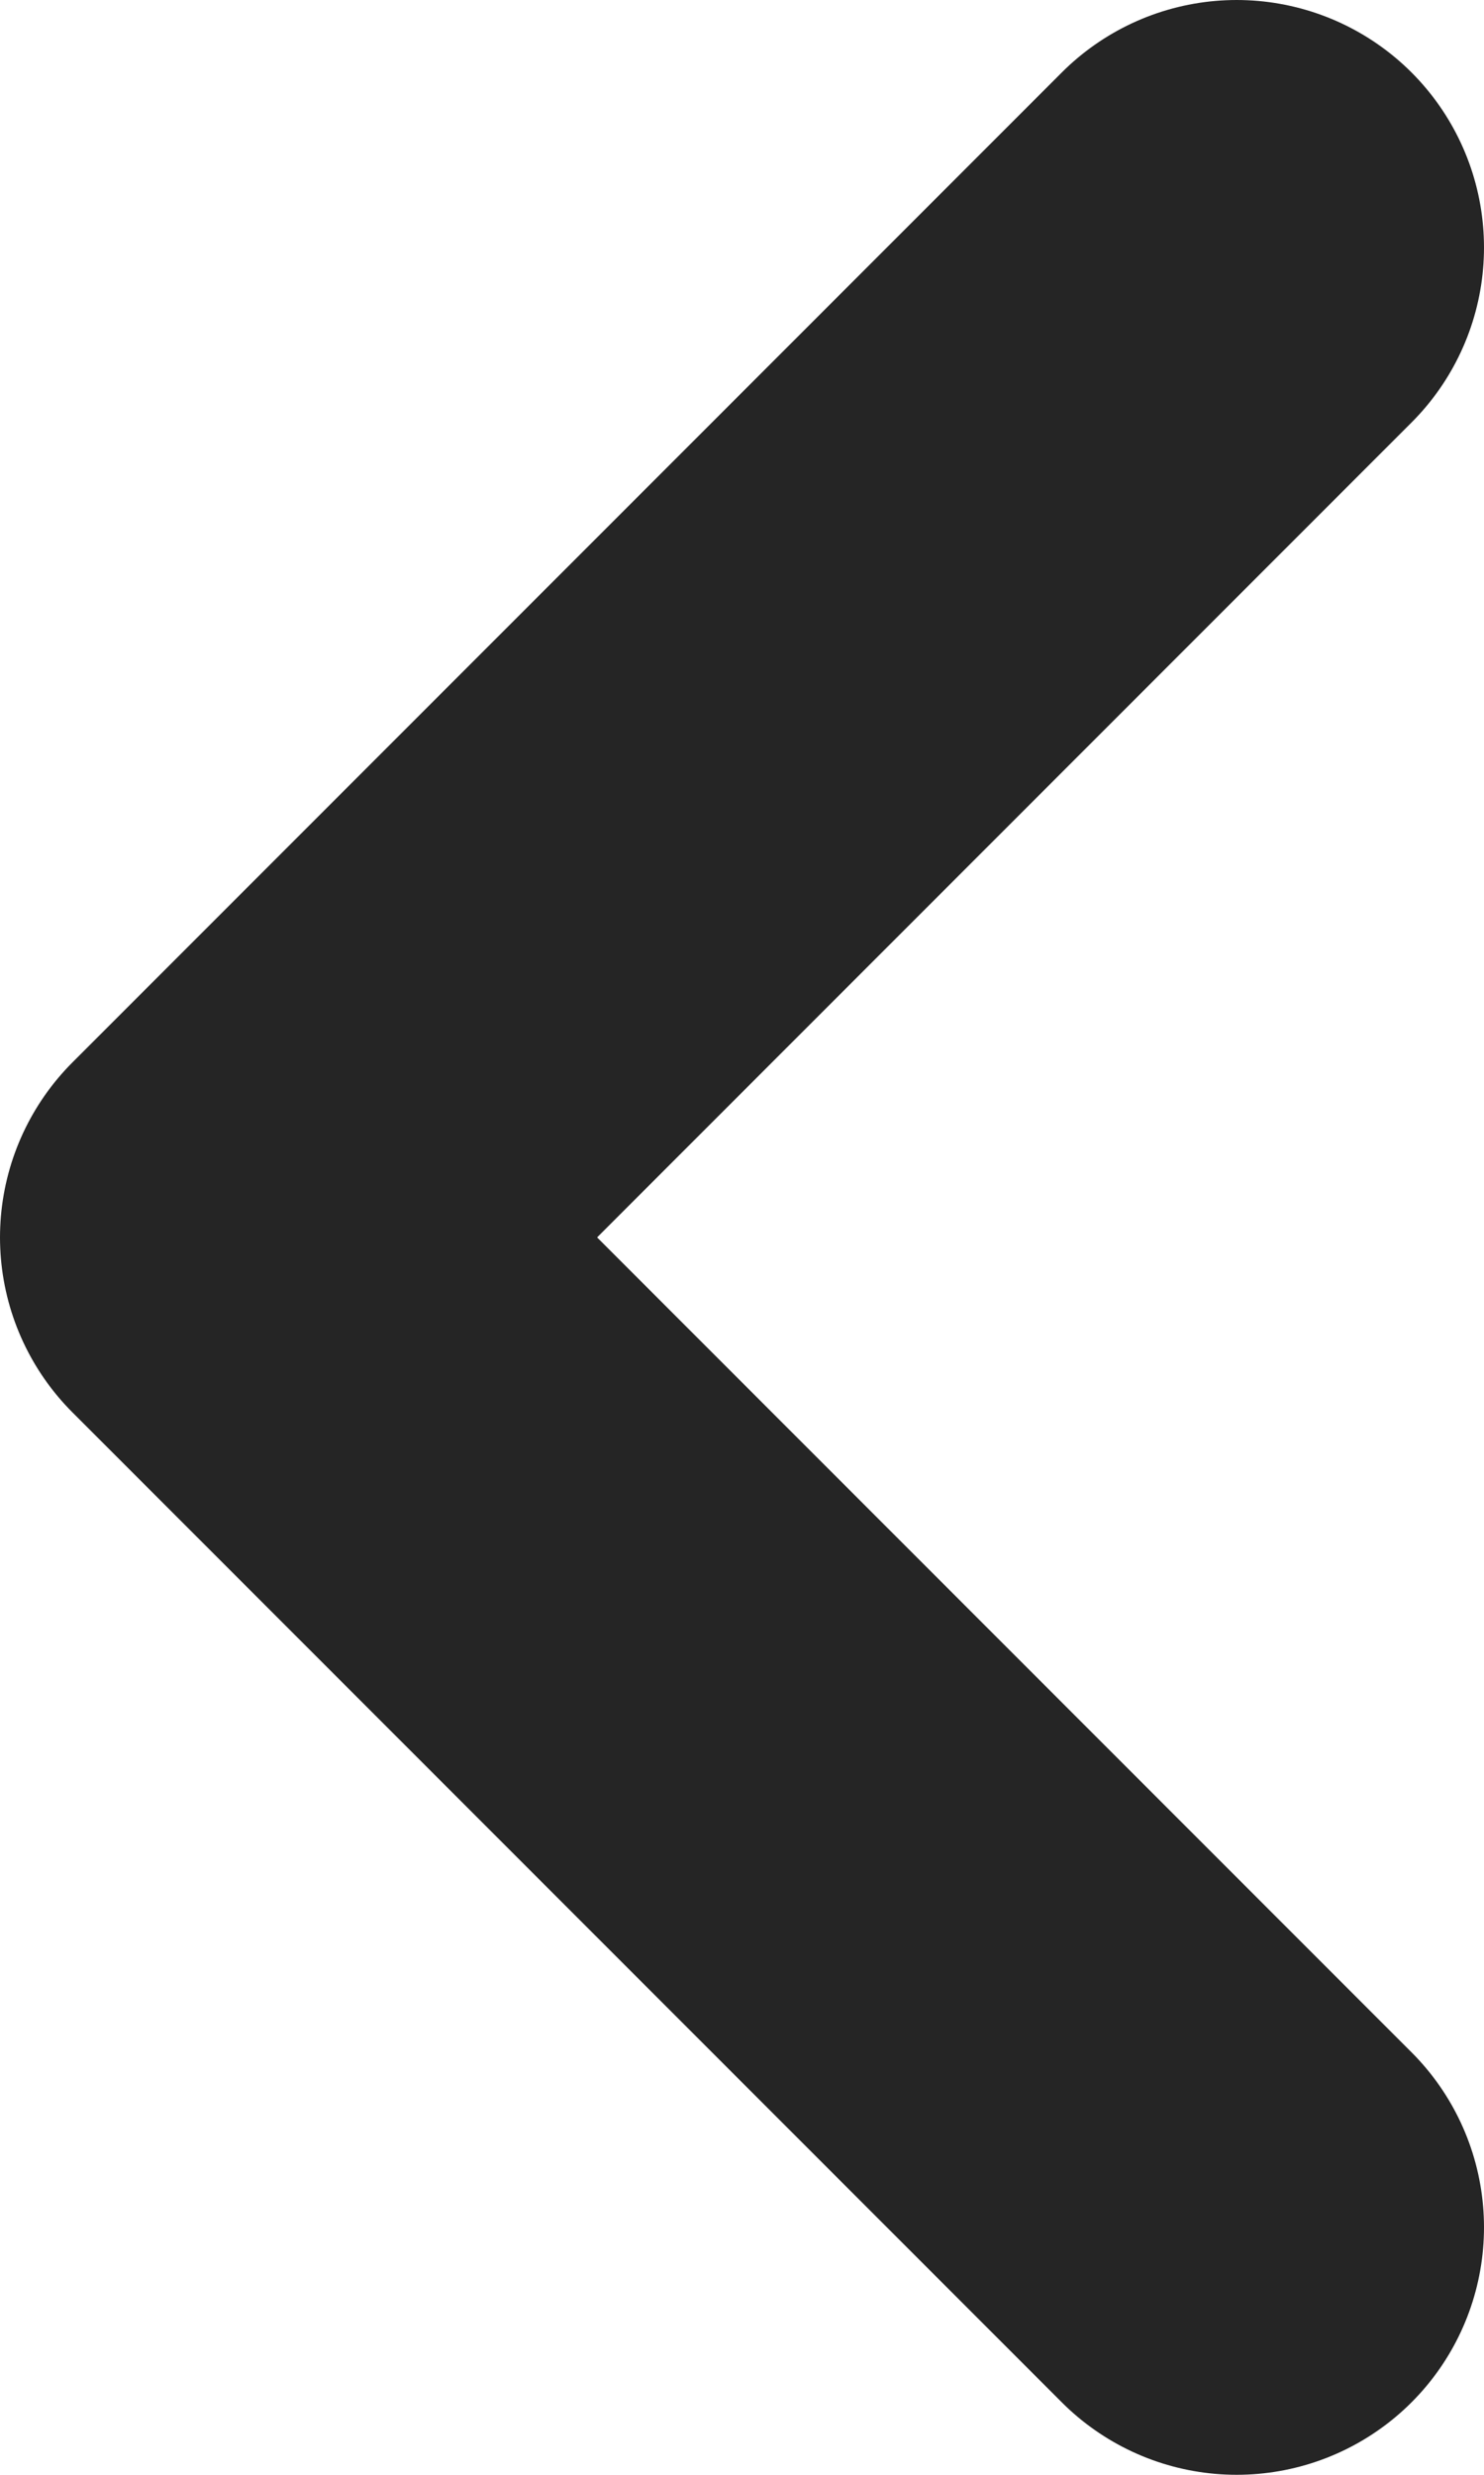 <svg width="6" height="10" viewBox="0 0 6 10" fill="none" xmlns="http://www.w3.org/2000/svg">
<path d="M5 1L1 5L5 9" stroke="#252525" stroke-width="2" stroke-linecap="round" stroke-linejoin="round"/>
</svg>
